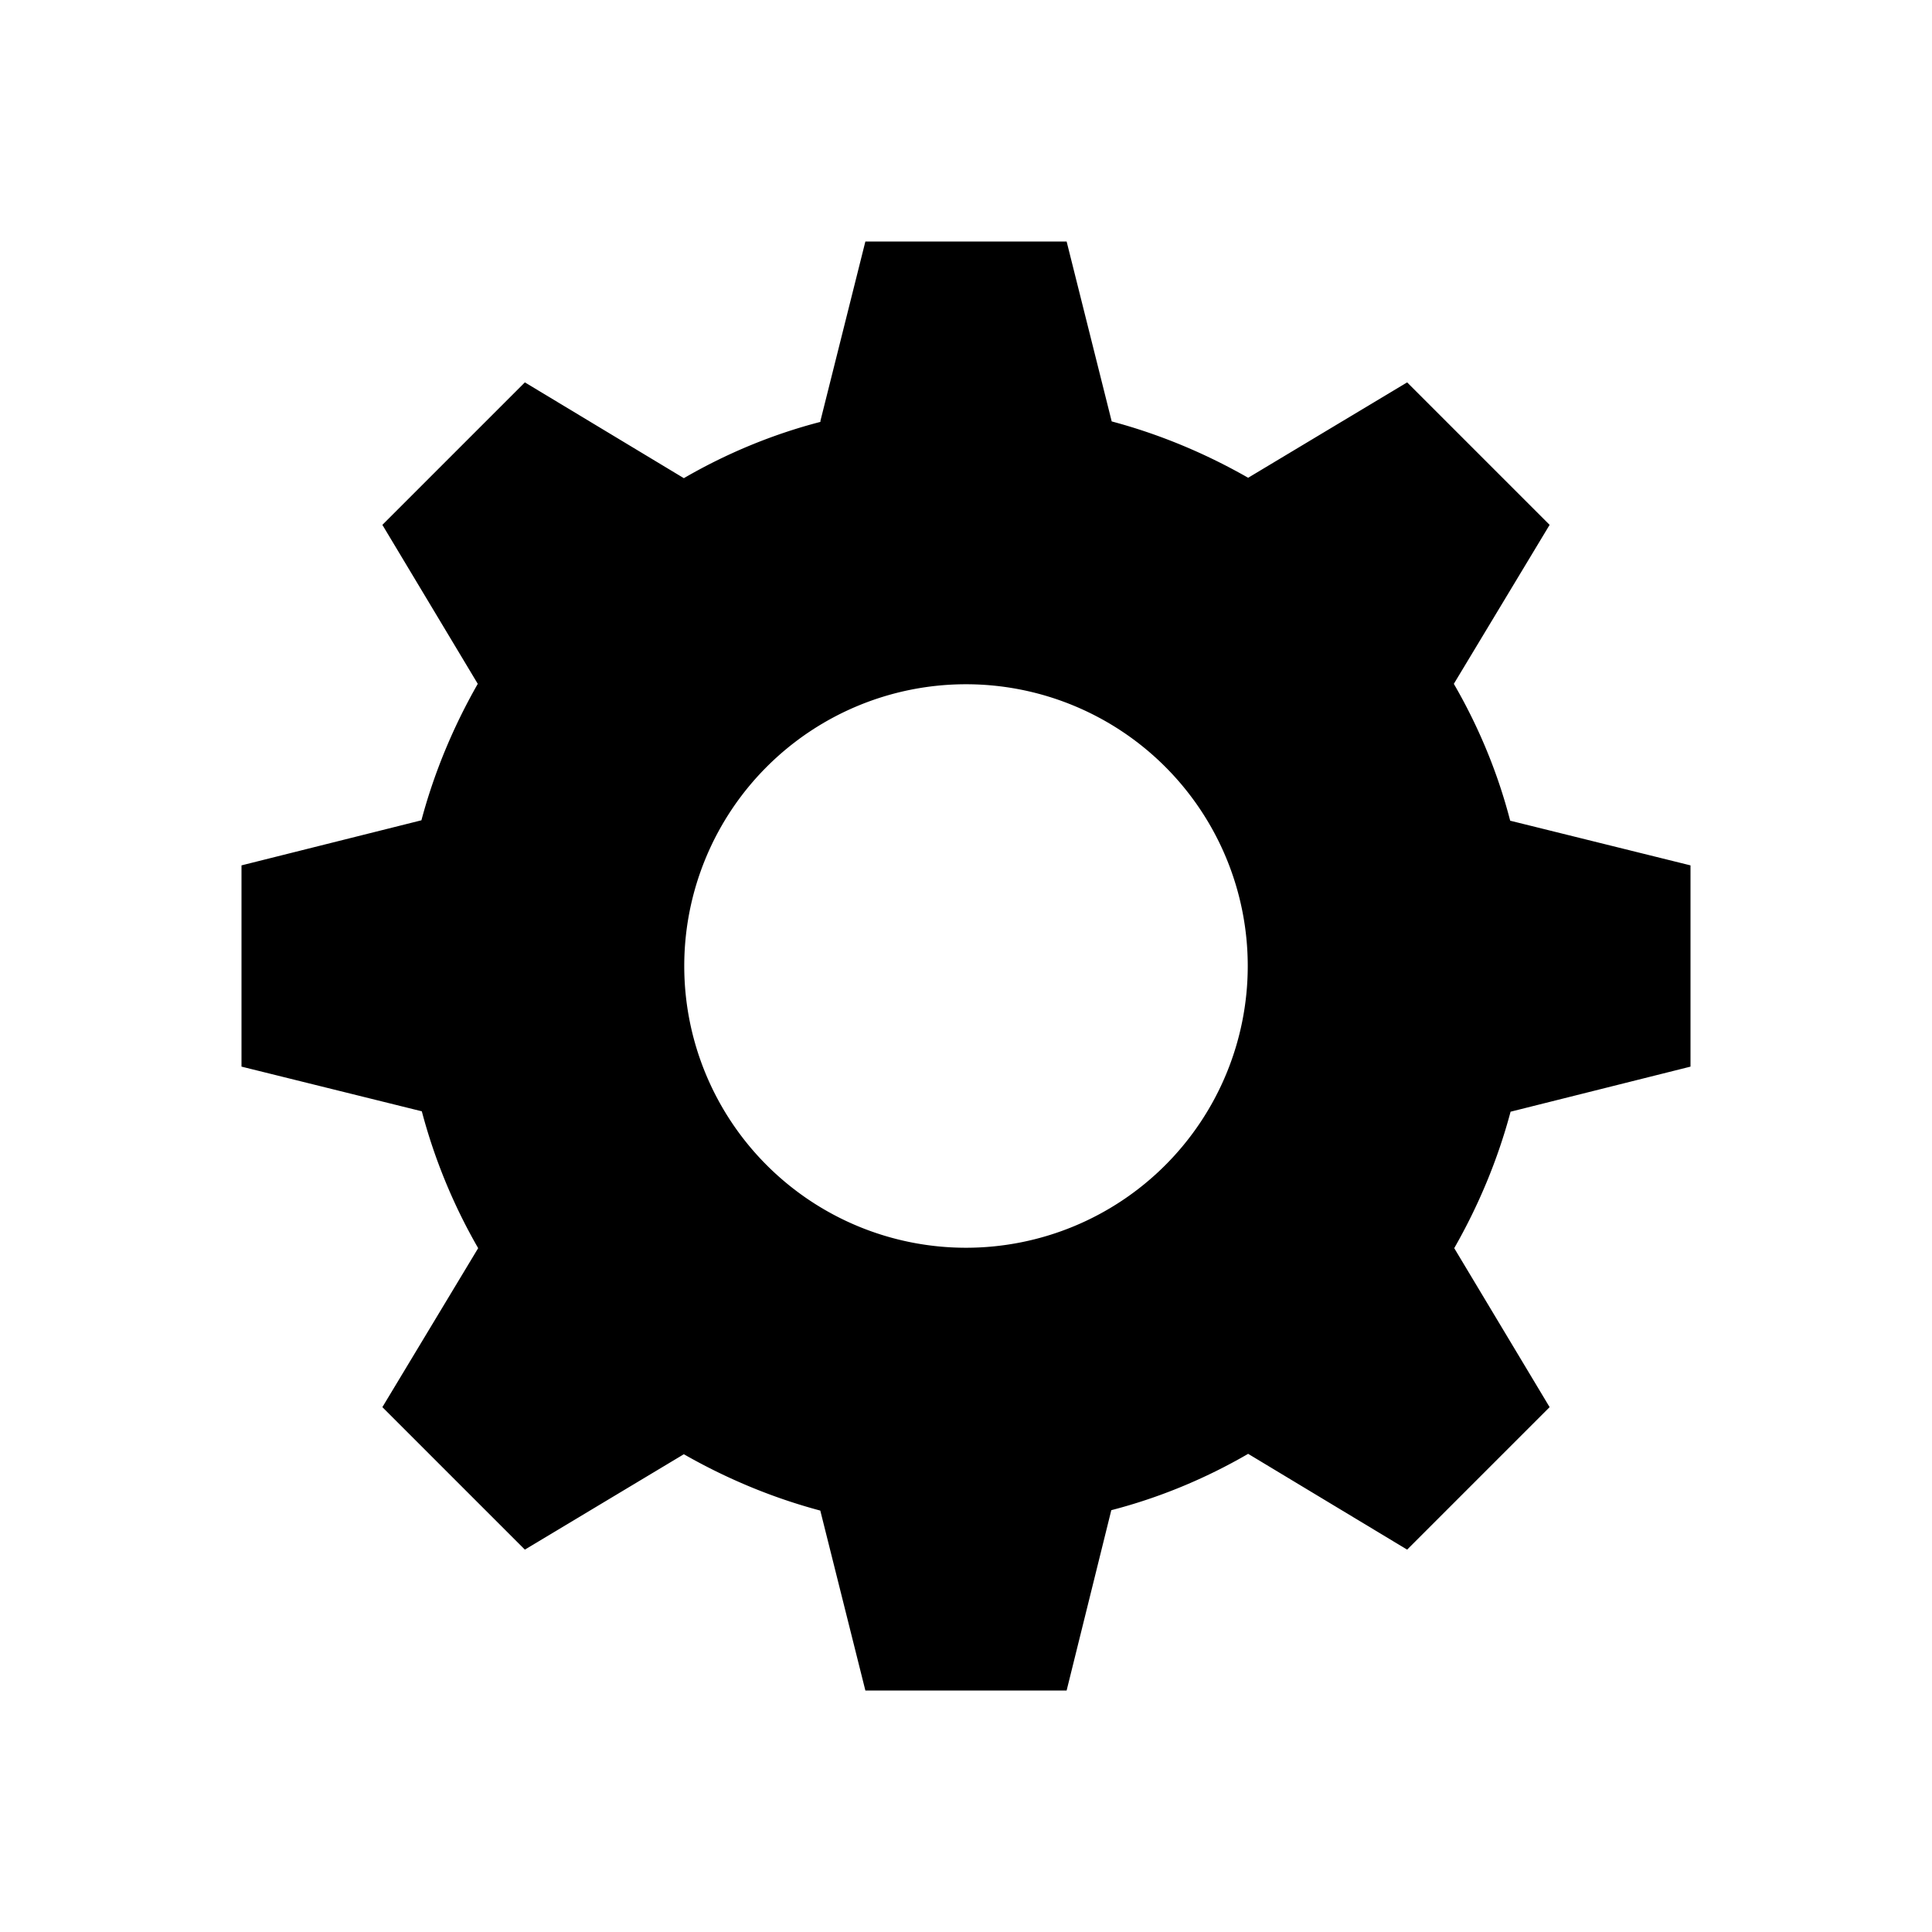 <svg width="48" height="48" viewBox="0 0 48 48" xmlns="http://www.w3.org/2000/svg"><title>setting-fill</title><path d="M20.38 10.47L21.5 6h5l1.12 4.47c1.2.32 2.34.8 3.39 1.4l3.95-2.37 3.54 3.54-2.38 3.95c.61 1.05 1.09 2.2 1.4 3.4L42 21.5v5l-4.47 1.12c-.32 1.2-.8 2.34-1.4 3.39l2.37 3.95-3.54 3.54-3.95-2.38c-1.05.61-2.2 1.09-3.4 1.4L26.5 42h-5l-1.12-4.47c-1.2-.32-2.34-.8-3.39-1.4l-3.95 2.37-3.54-3.54 2.38-3.95a13.92 13.92 0 0 1-1.4-3.4L6 26.5v-5l4.47-1.12c.32-1.2.8-2.34 1.4-3.39L9.5 13.04l3.54-3.54 3.95 2.38c1.05-.61 2.2-1.09 3.4-1.4zM24 31a7 7 0 1 0 0-14 7 7 0 0 0 0 14z" fill="currentColor" fill-rule="evenodd"/></svg>